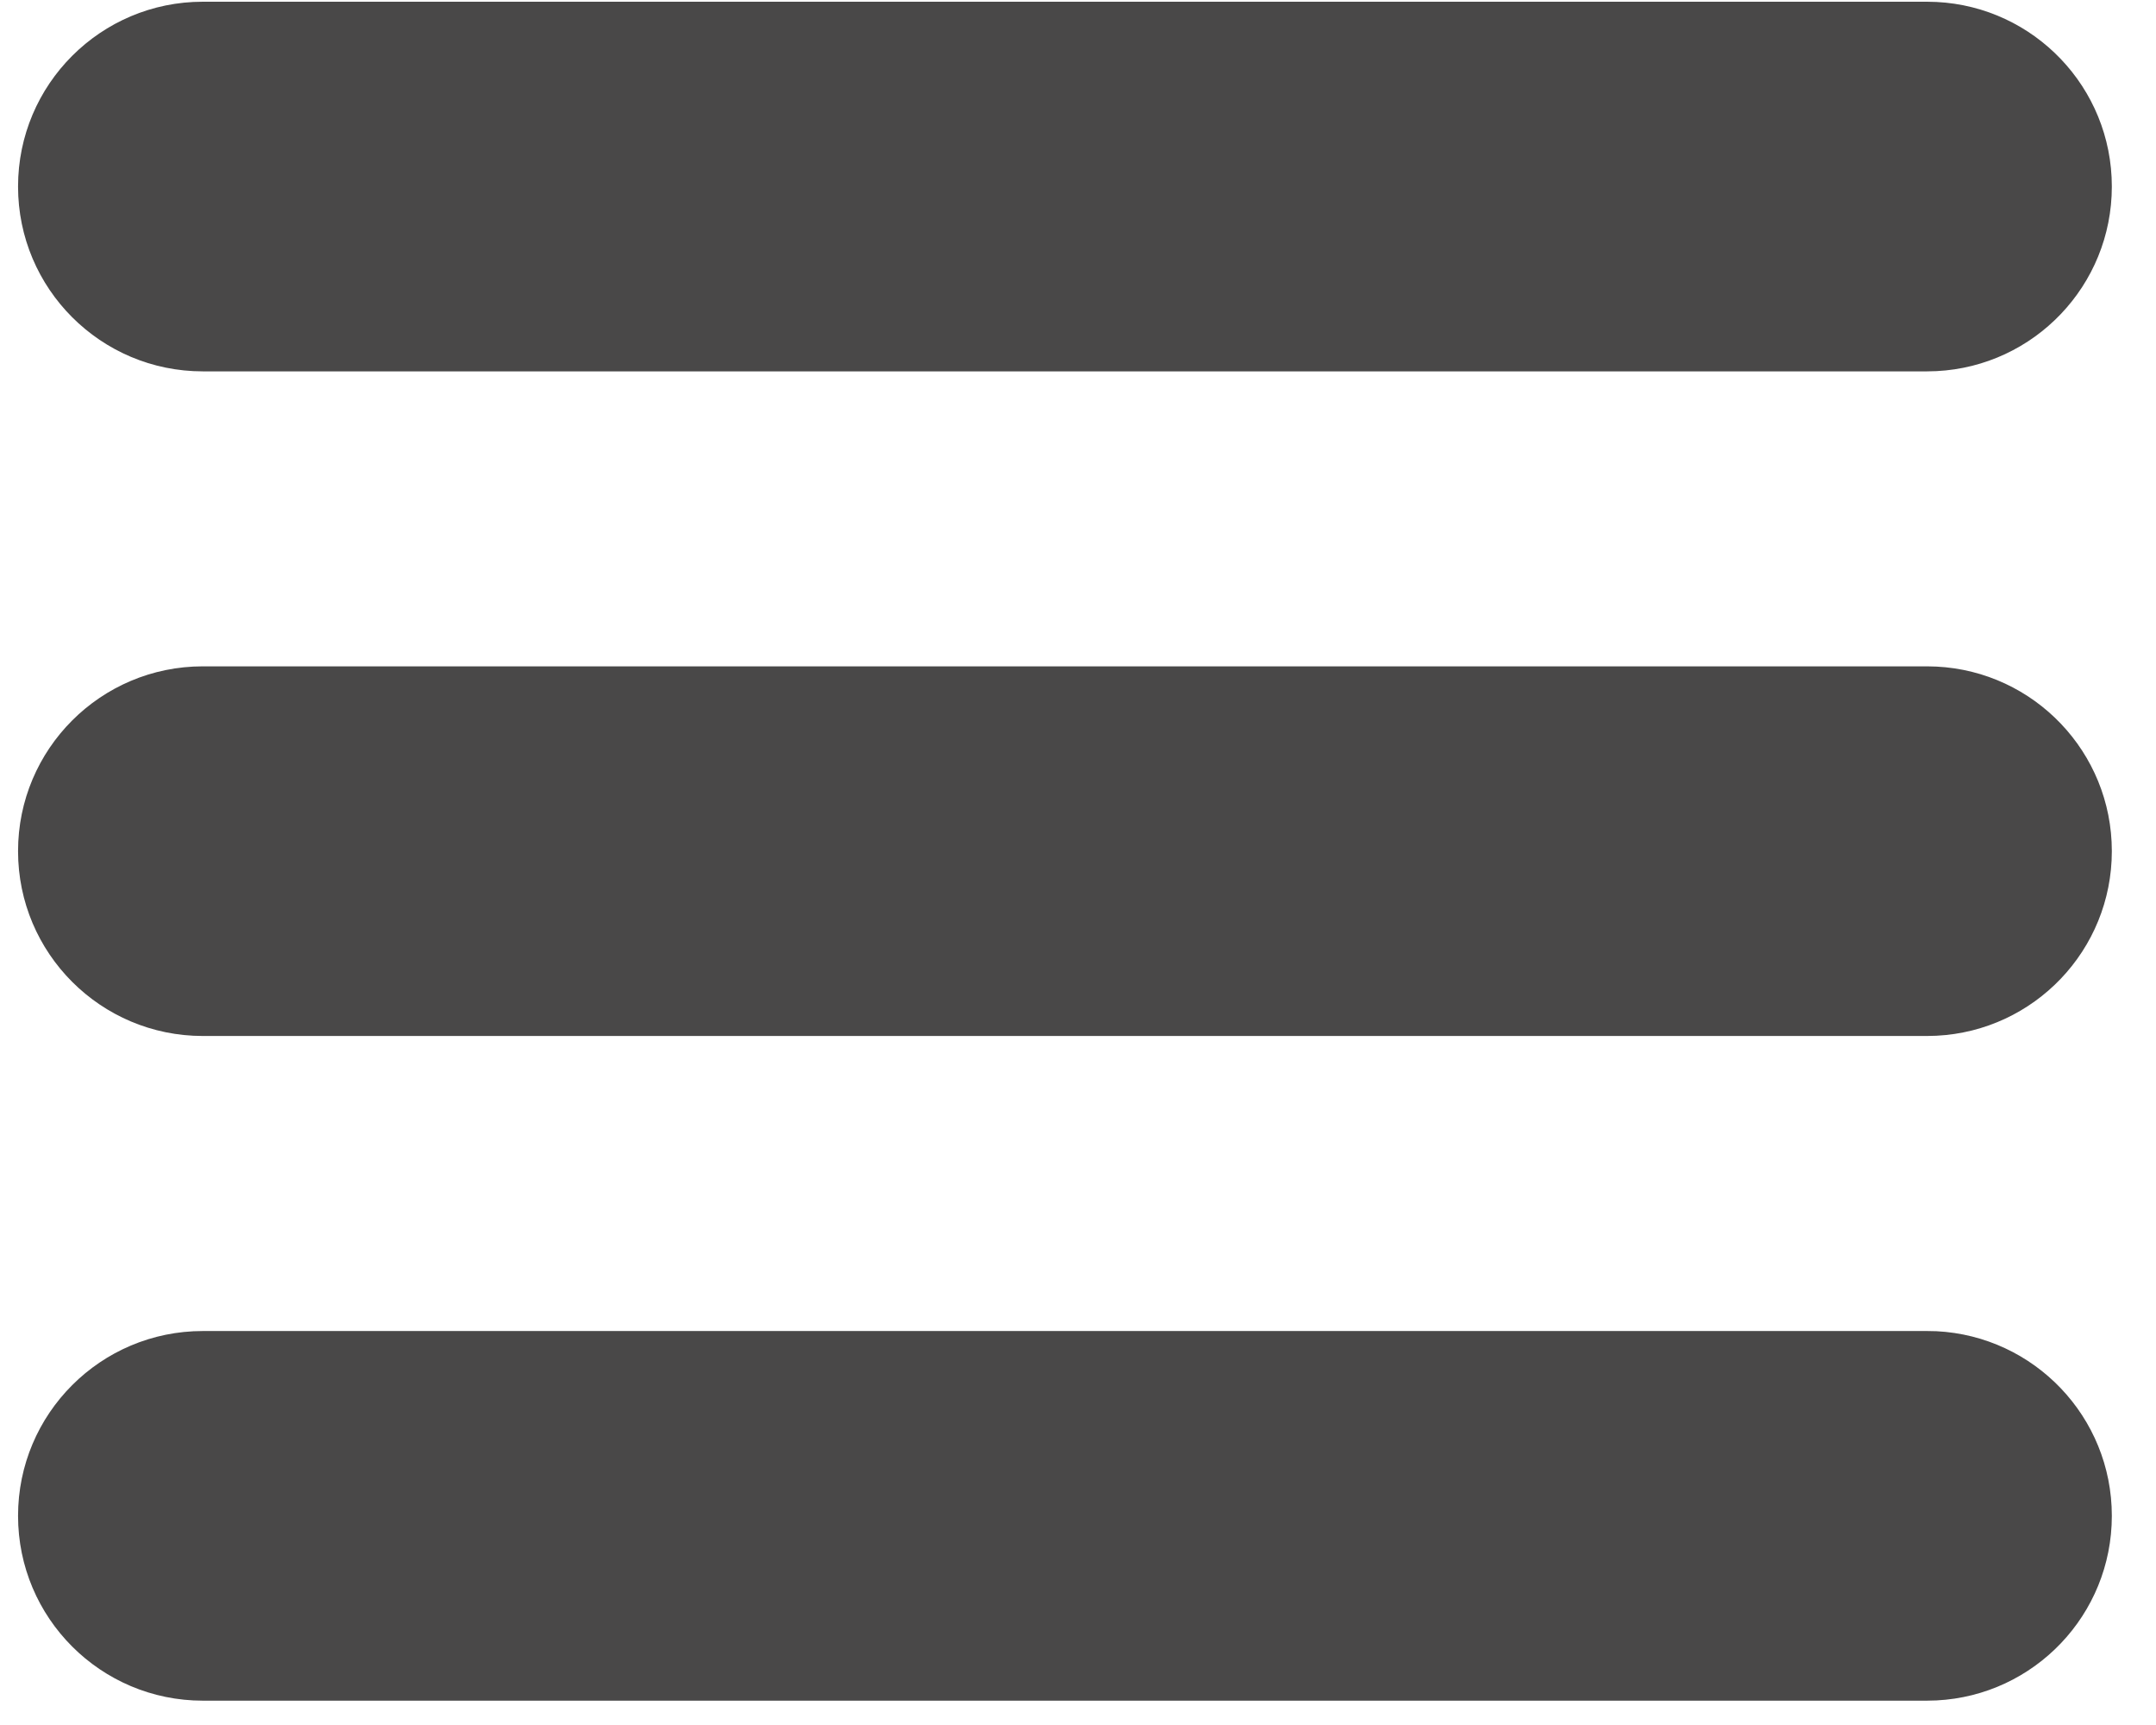 <svg width="35" height="28" viewBox="0 0 35 28" fill="none" xmlns="http://www.w3.org/2000/svg">
<path d="M31.283 0.028L31.437 0.032C33.023 0.112 34.283 1.423 34.283 3.028C34.283 4.633 33.023 5.944 31.437 6.024L31.283 6.028H3.293C1.636 6.028 0.293 4.685 0.293 3.028C0.293 1.371 1.636 0.028 3.293 0.028H31.283Z" fill="#494848"/>
<path d="M31.283 10.816L31.437 10.82C33.023 10.9 34.283 12.211 34.283 13.816C34.283 15.422 33.023 16.732 31.437 16.812L31.283 16.816H3.293C1.636 16.816 0.293 15.473 0.293 13.816C0.293 12.159 1.636 10.816 3.293 10.816H31.283Z" fill="#494848"/>
<path d="M31.283 21.605L31.437 21.608C33.023 21.689 34.283 22.999 34.283 24.605C34.283 26.21 33.023 27.521 31.437 27.601L31.283 27.605H3.293C1.636 27.605 0.293 26.262 0.293 24.605C0.293 22.948 1.636 21.605 3.293 21.605H31.283Z" fill="#494848"/>
</svg>
